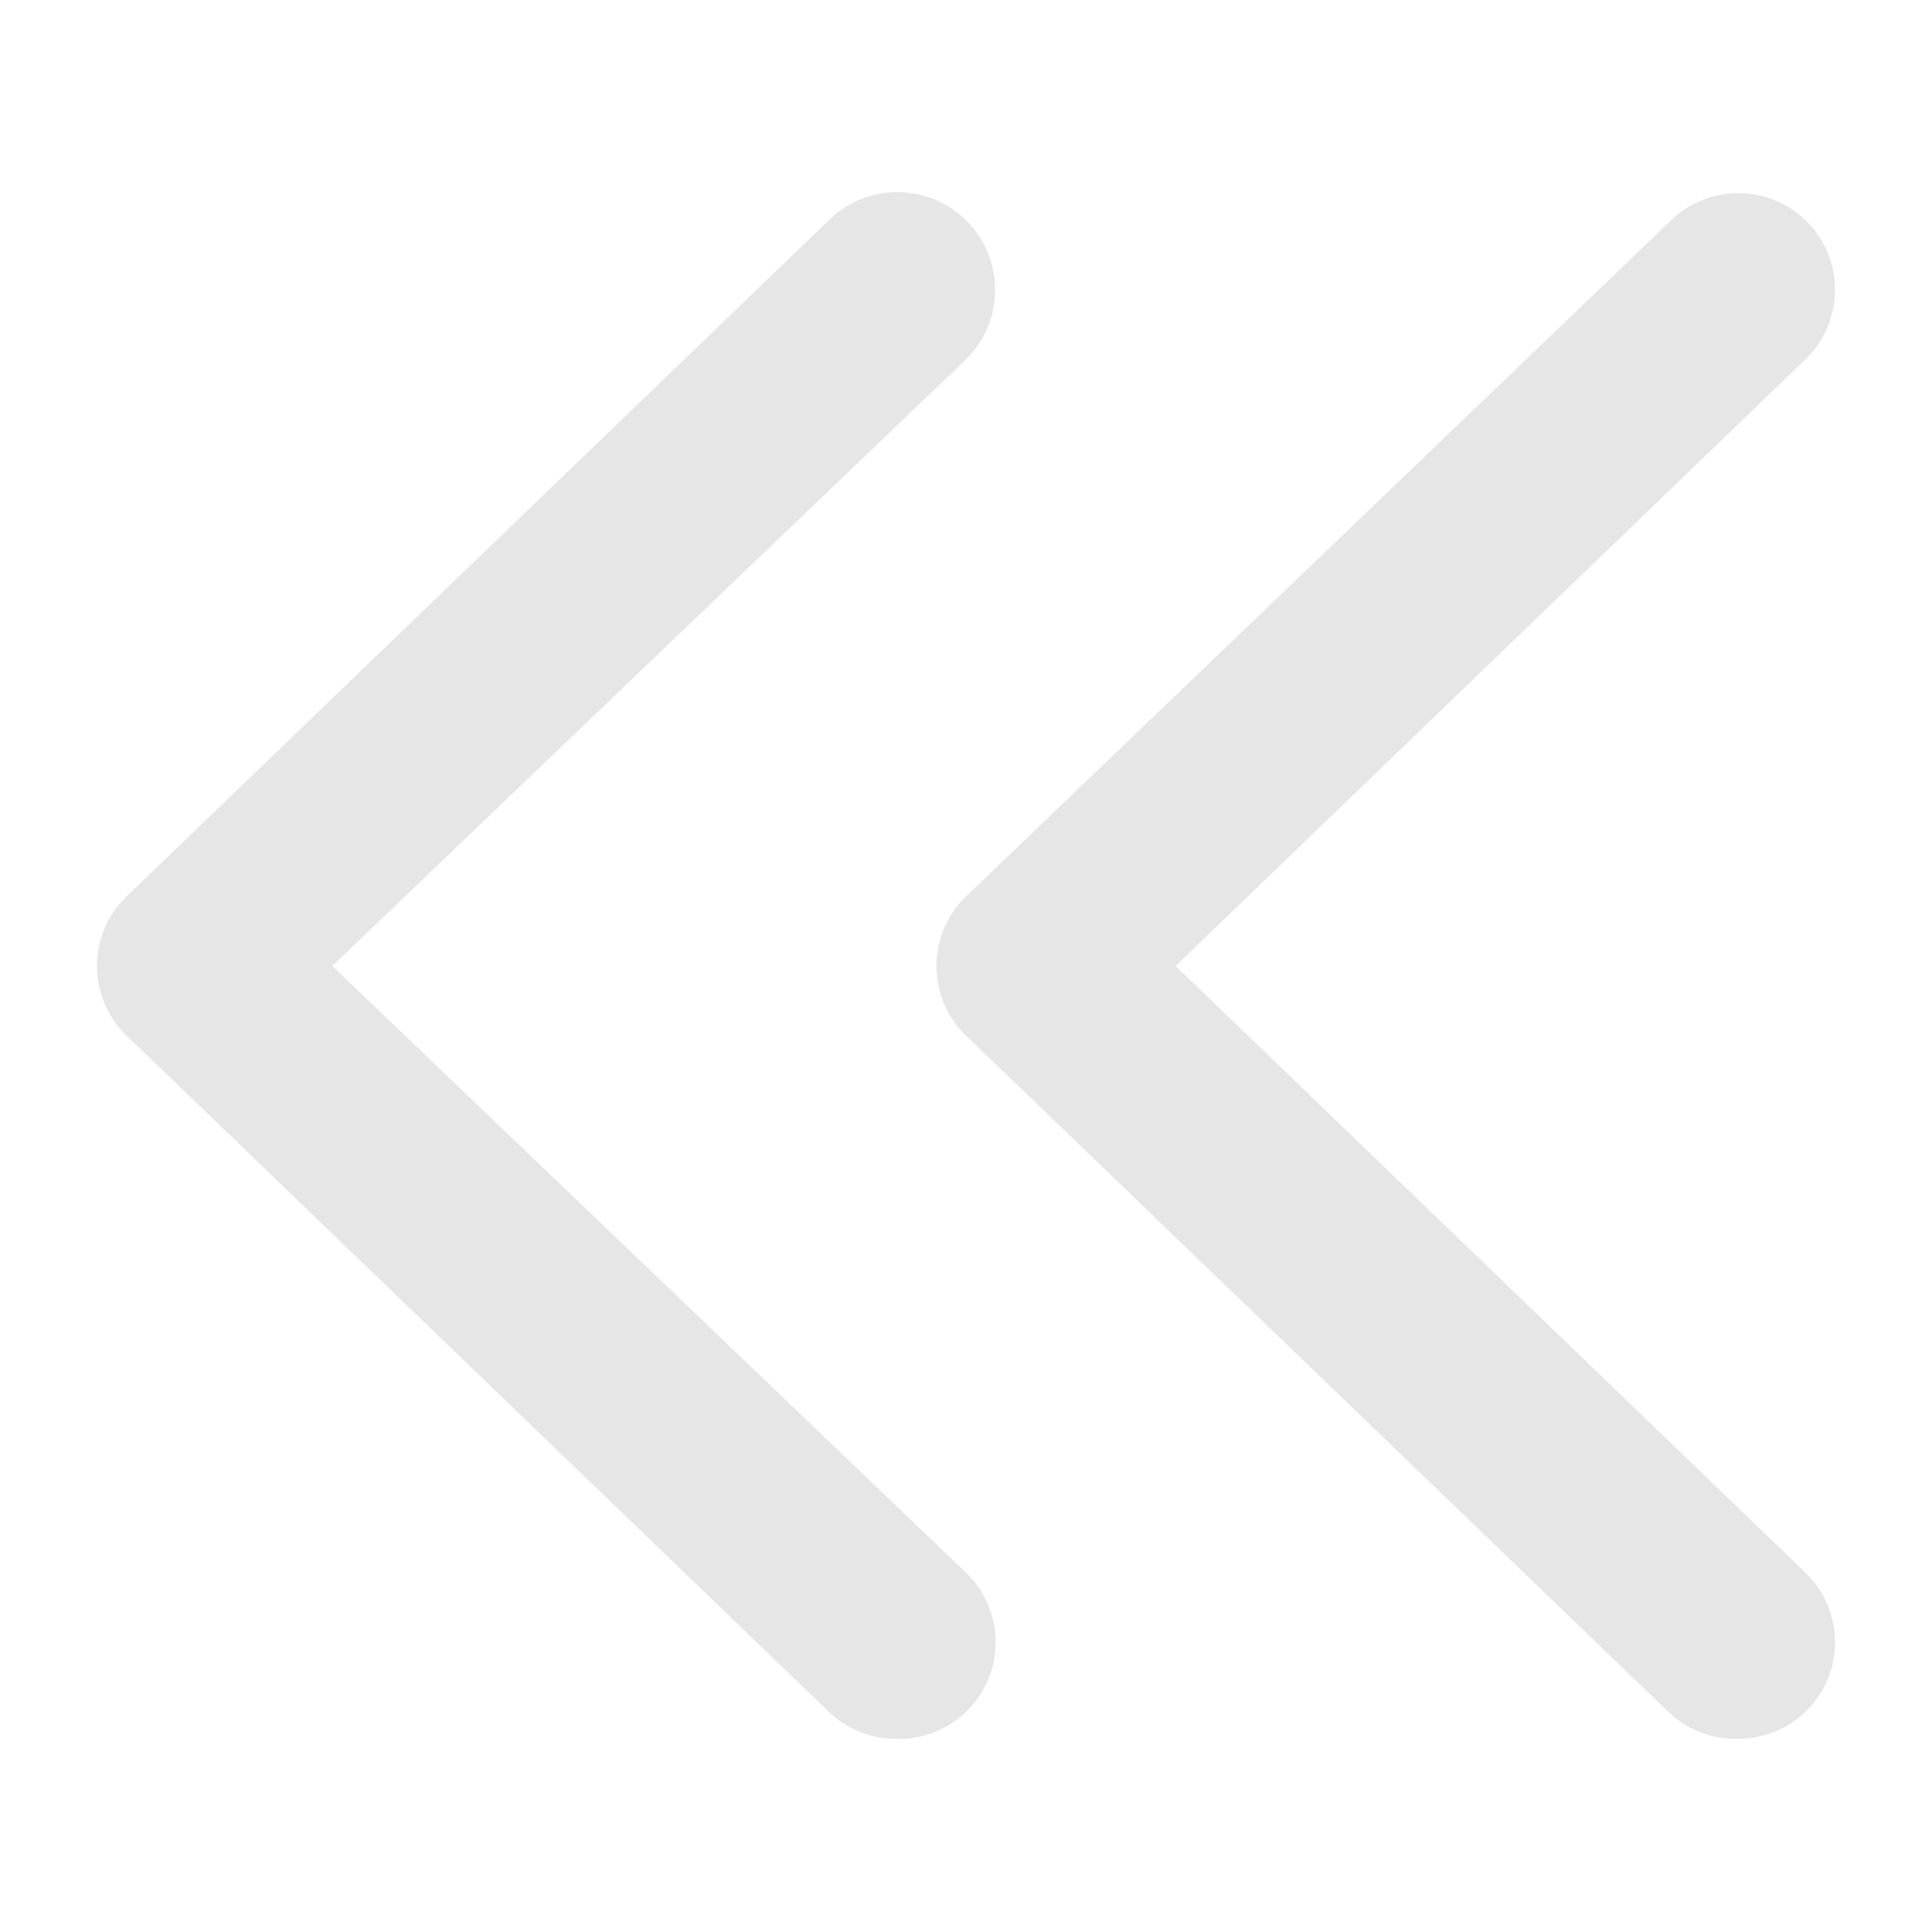 <?xml version="1.0" standalone="no"?><!DOCTYPE svg PUBLIC "-//W3C//DTD SVG 1.1//EN" "http://www.w3.org/Graphics/SVG/1.1/DTD/svg11.dtd"><svg t="1674373056171" class="icon" viewBox="0 0 1024 1024" version="1.1" xmlns="http://www.w3.org/2000/svg" p-id="7855" xmlns:xlink="http://www.w3.org/1999/xlink" width="16" height="16"><path d="M474.624 921.6a51.2 51.2 0 0 0 37.376-88.064L176.128 512 512 190.464a51.2 51.2 0 0 0-72.704-73.728l-372.224 358.4a51.2 51.2 0 0 0 0 73.728l372.224 358.4a51.2 51.2 0 0 0 35.328 14.336z" fill="#e6e6e6" p-id="7856"></path><path d="M921.6 921.6a51.2 51.2 0 0 0 35.328-88.064L623.104 512l333.824-321.536a51.2 51.2 0 1 0-71.168-73.728l-373.76 358.4a51.2 51.2 0 0 0 0 73.728l372.224 358.4A51.2 51.2 0 0 0 921.6 921.6z" fill="#e6e6e6" p-id="7857"></path></svg>